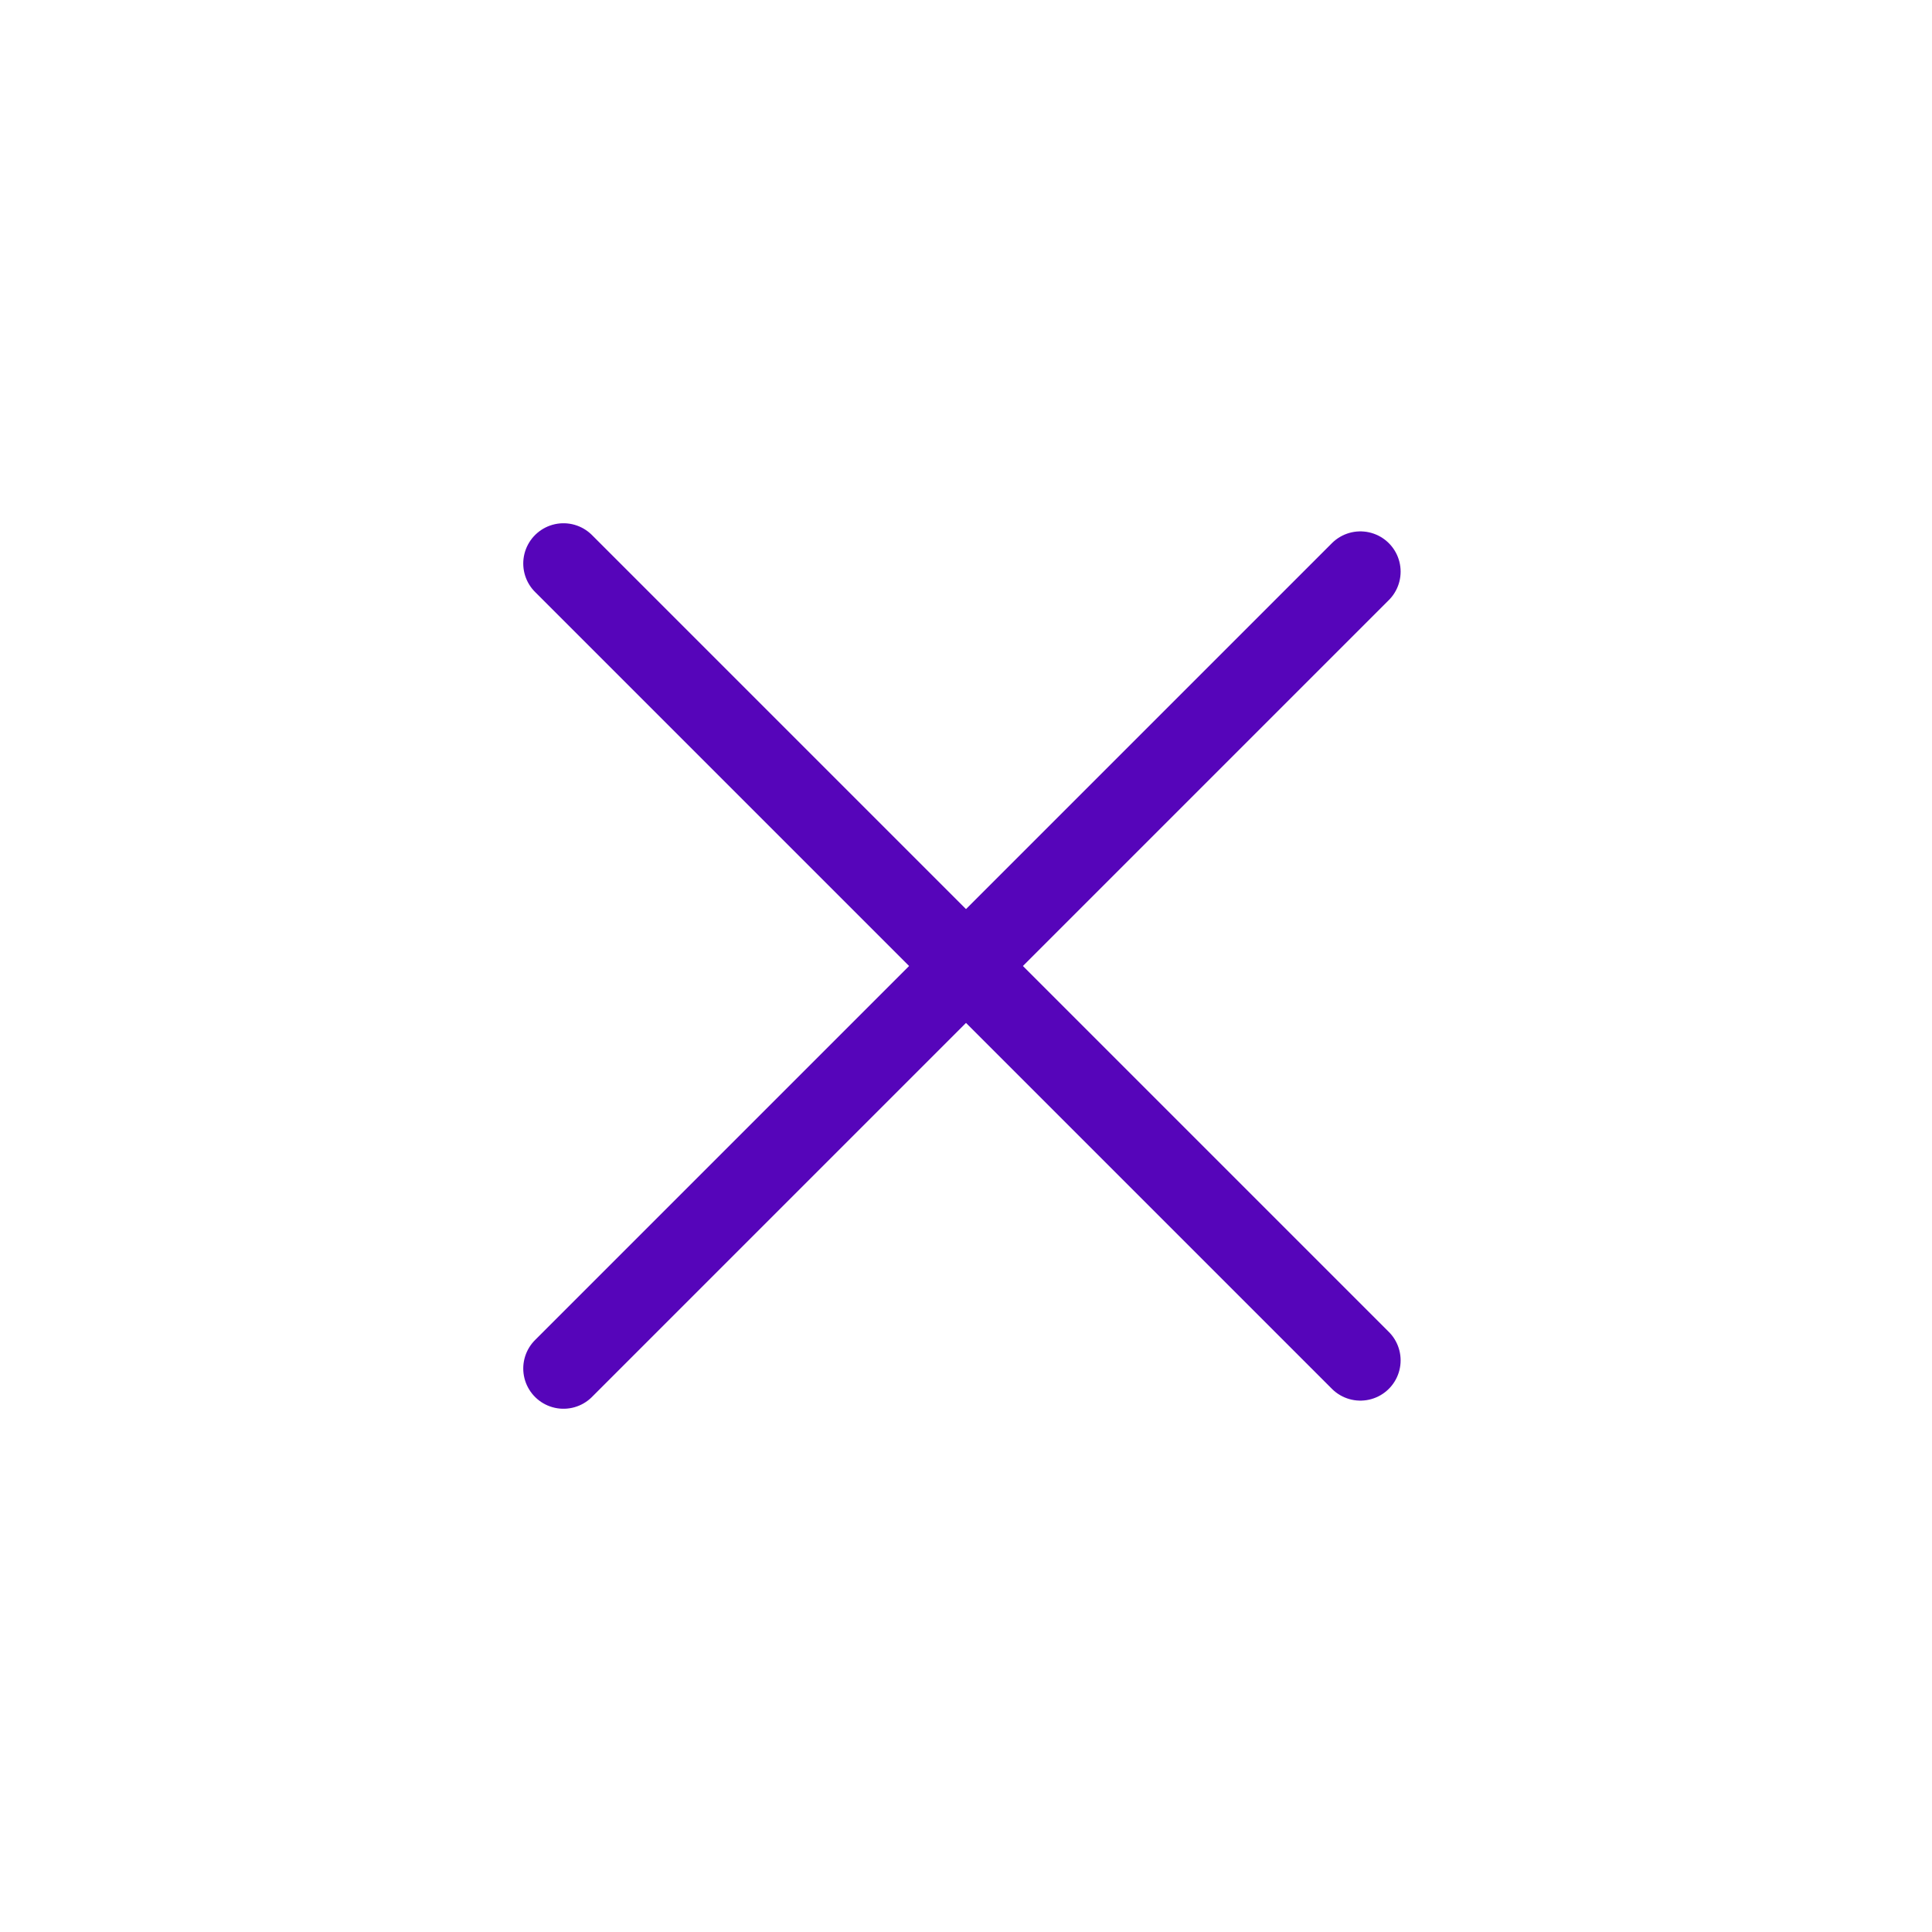 <?xml version="1.0" encoding="utf-8"?><!-- Uploaded to: SVG Repo, www.svgrepo.com, Generator: SVG Repo Mixer Tools -->
<svg width="800px" height="800px" viewBox="0 0 24 24" fill="none" xmlns="http://www.w3.org/2000/svg">
<rect width="24" height="24" fill="white"/>
<path d="M7 17L16.899 7.101" stroke="#5605ba" stroke-linecap="round" stroke-linejoin="round"/>
<path d="M7 7L16.899 16.899" stroke="#5605ba" stroke-linecap="round" stroke-linejoin="round"/>
</svg>